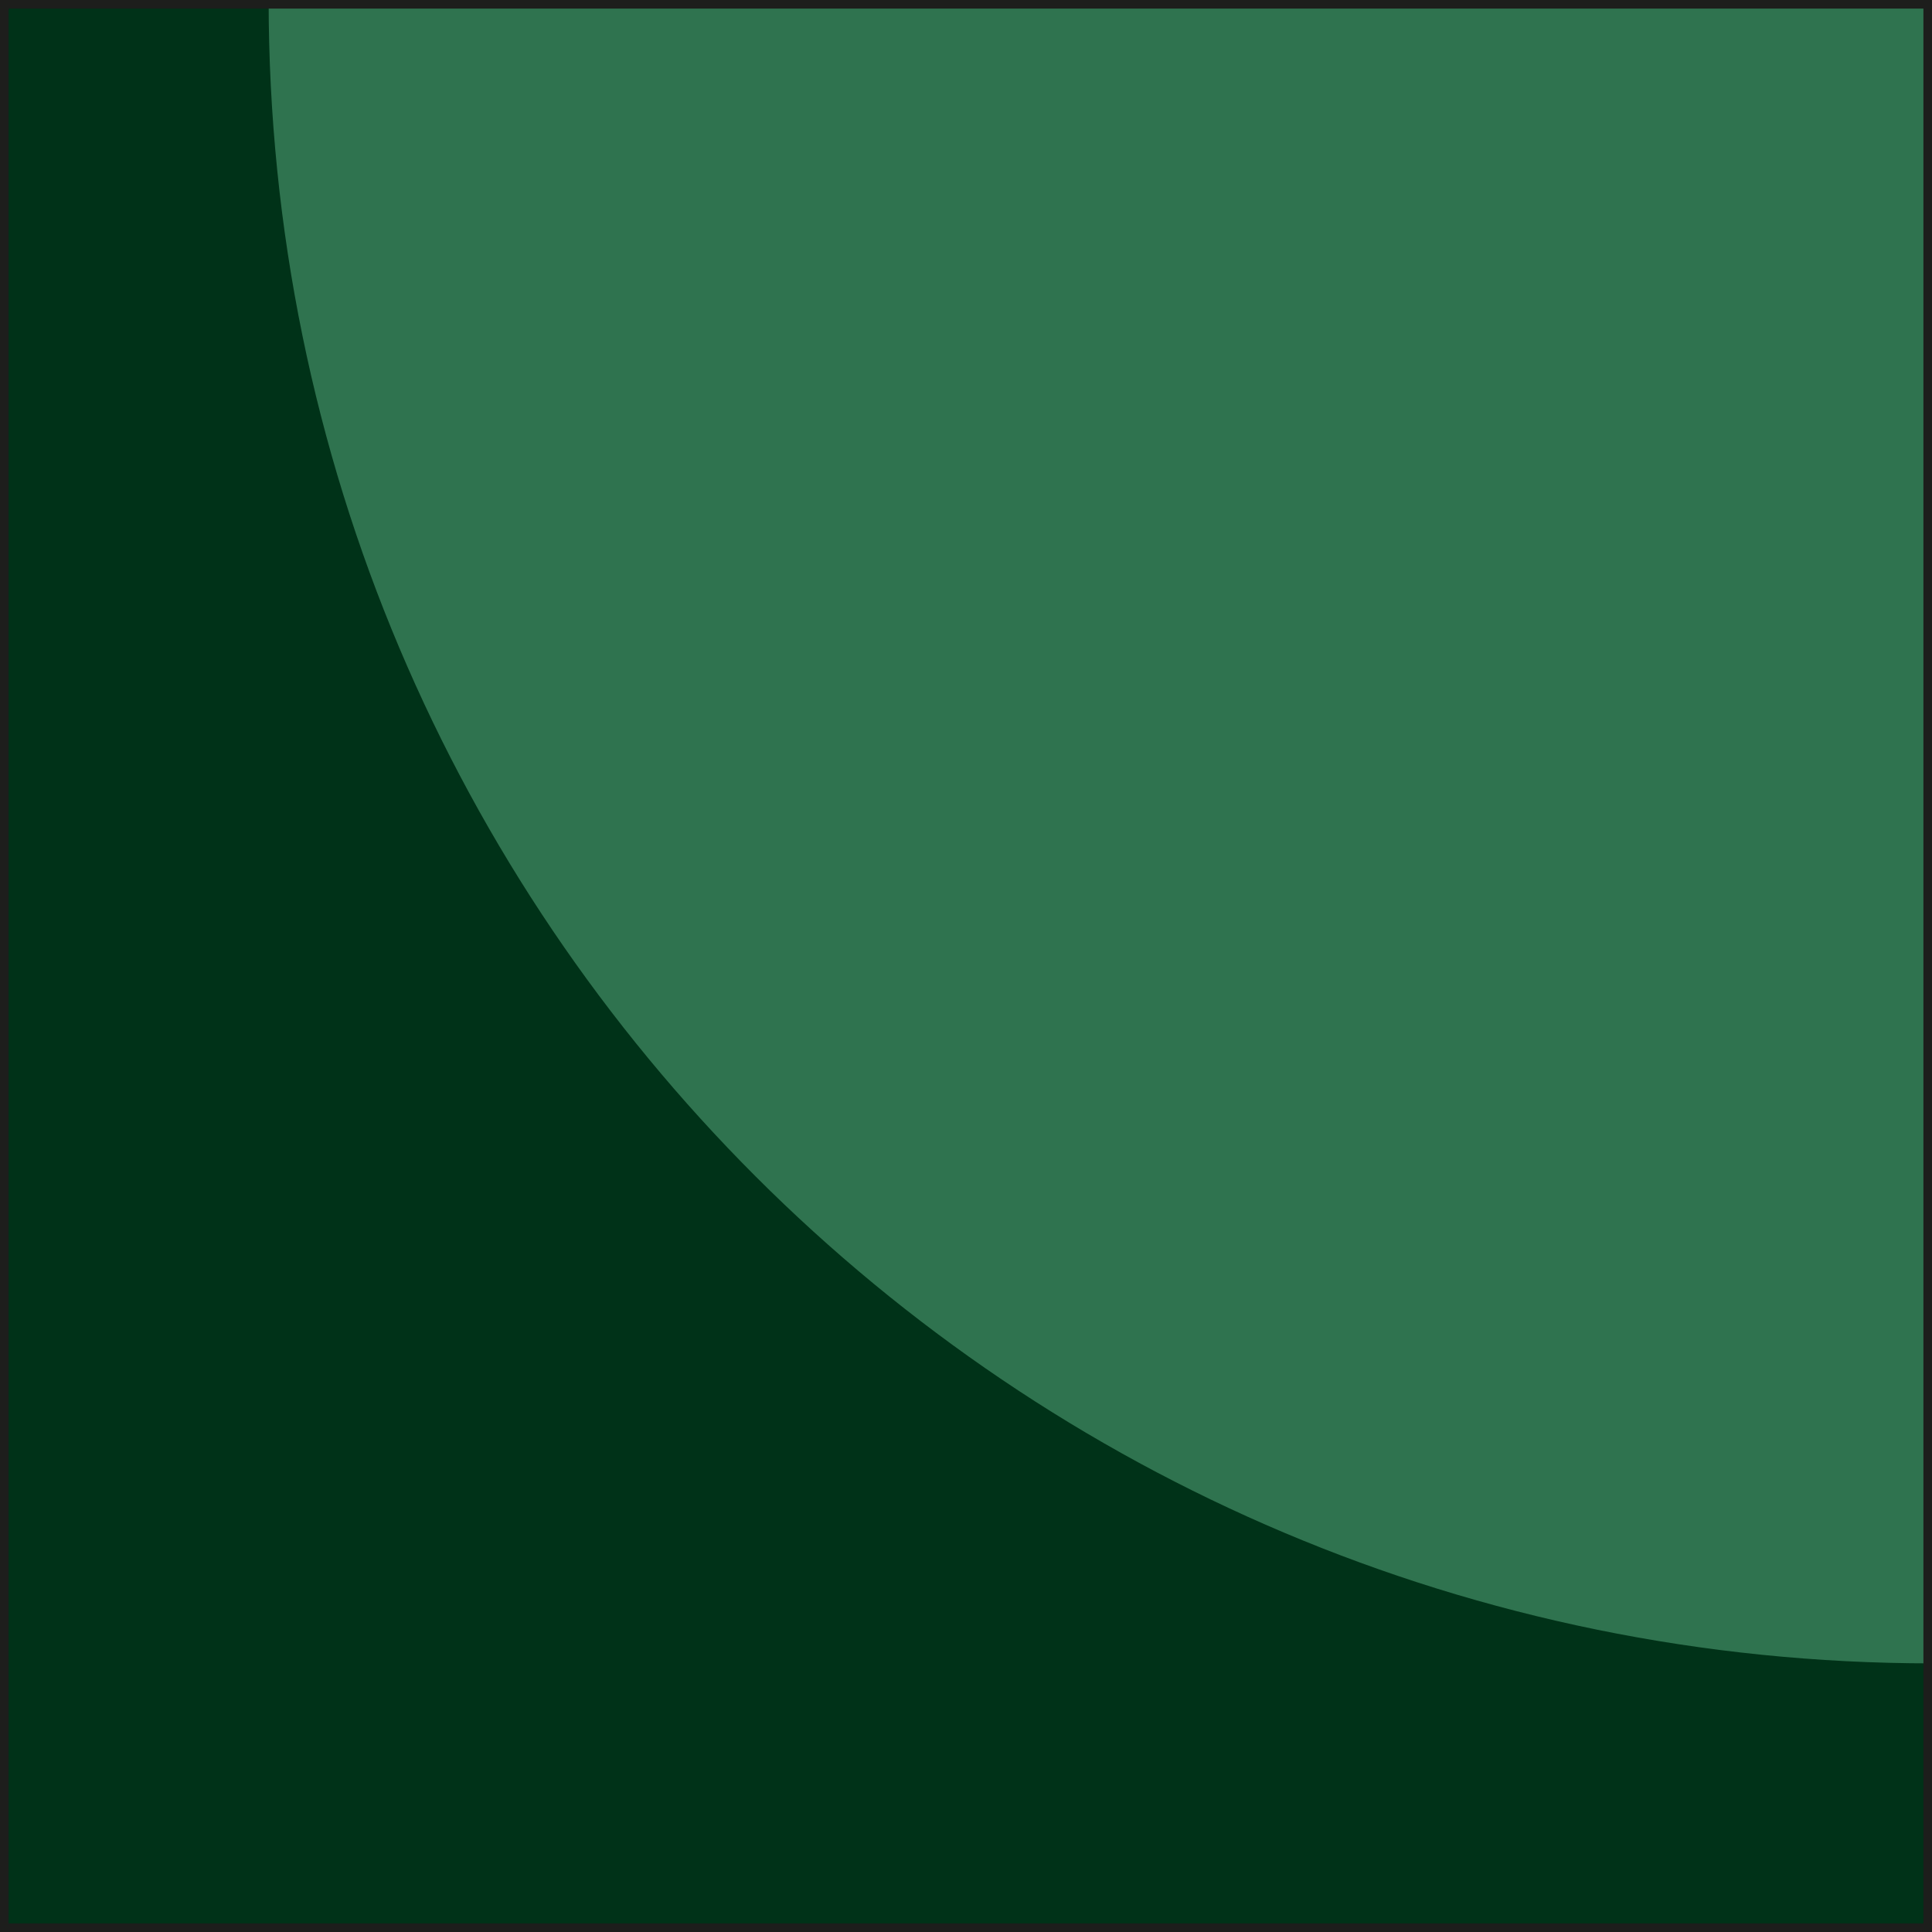 <?xml version="1.0" encoding="UTF-8"?><svg id="Layer_1" xmlns="http://www.w3.org/2000/svg" viewBox="0 0 28.12 28.12"><defs><style>.cls-1{fill:none;stroke:#1d1e1c;stroke-miterlimit:10;stroke-width:.25px;}.cls-2{fill:#2f734f;}.cls-2,.cls-3{stroke-width:0px;}.cls-3{fill:#003218;}</style></defs><rect class="cls-3" width="28.12" height="28.12"/><path class="cls-2" d="m28.12,24.21C14.74,24.21,3.91,13.38,3.91,0h24.21v24.21Z"/><rect class="cls-1" x="0" y="0" width="28.12" height="28.12"/></svg>